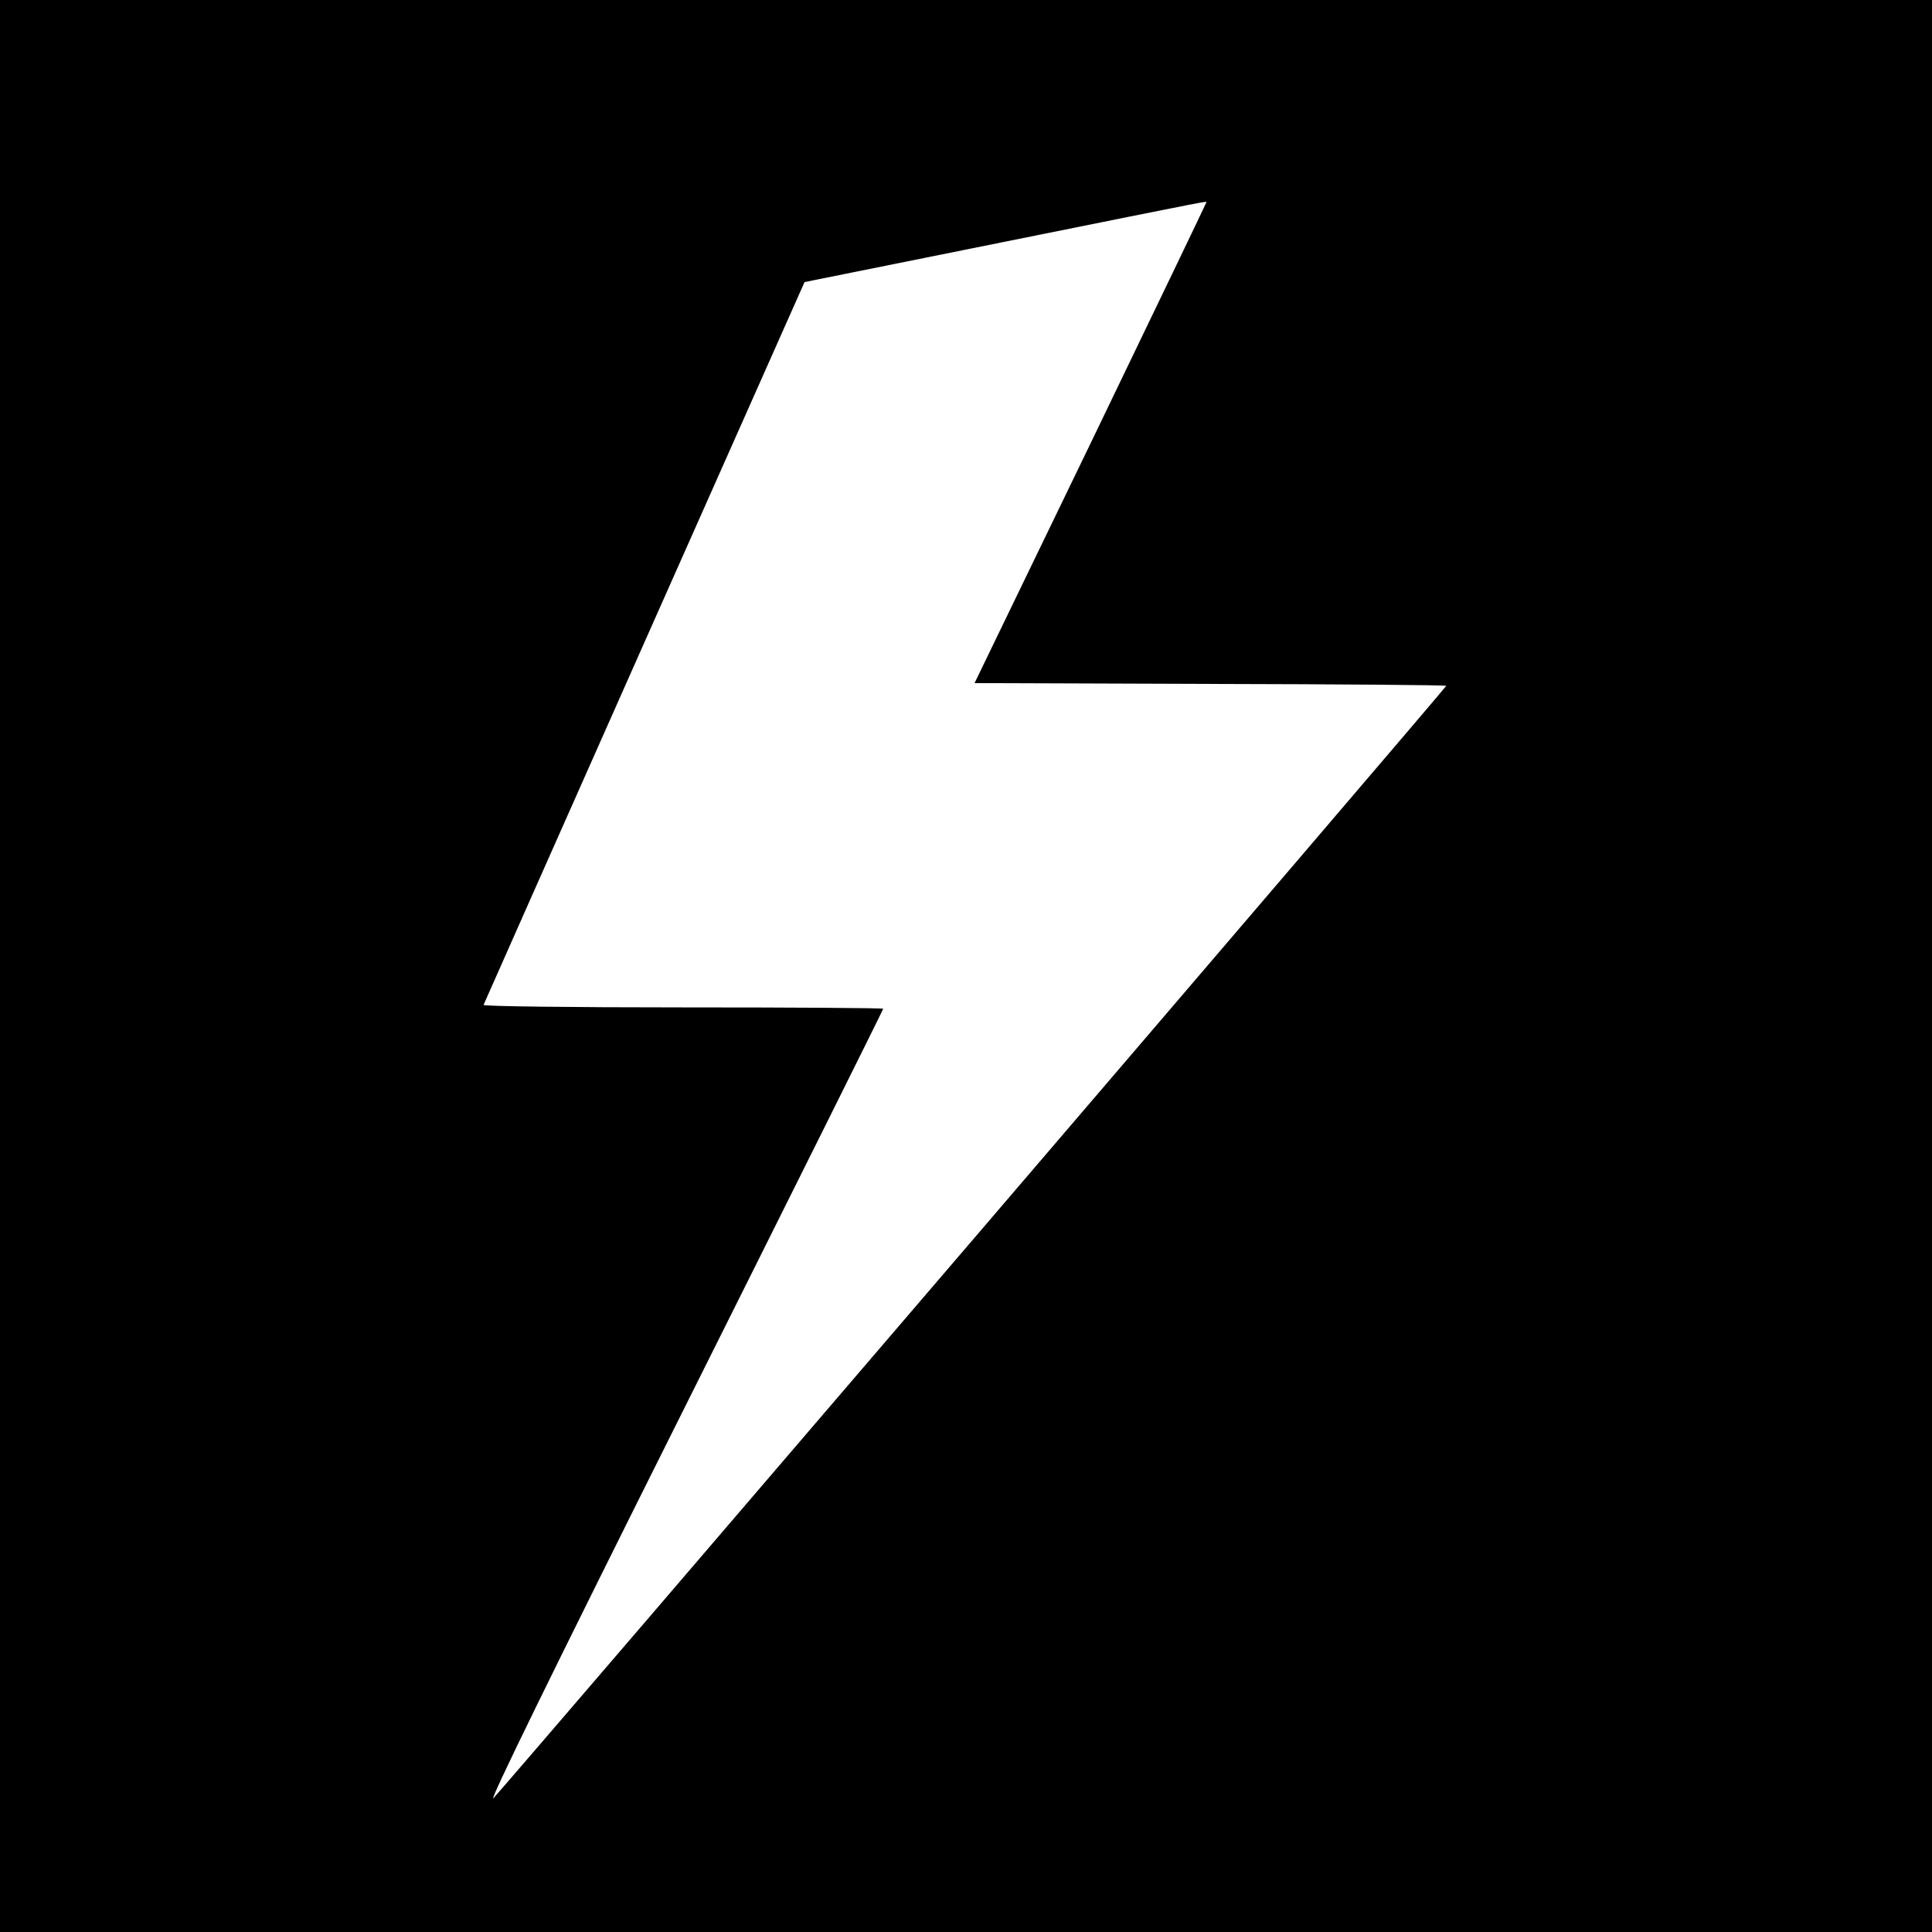 <?xml version="1.0" standalone="no"?>
<!DOCTYPE svg PUBLIC "-//W3C//DTD SVG 20010904//EN"
 "http://www.w3.org/TR/2001/REC-SVG-20010904/DTD/svg10.dtd">
<svg version="1.0" xmlns="http://www.w3.org/2000/svg"
 width="700pt" height="700pt" viewBox="0 0 700 700"
 preserveAspectRatio="xMidYMid meet">
<g transform="translate(0,700) scale(0.1,-0.1)"
fill="#000000" stroke="none">
<path d="M0 3500 l0 -3500 3500 0 3500 0 0 3500 0 3500 -3500 0 -3500 0 0
-3500z m4370 2765 c0 -2 -189 -395 -419 -872 l-420 -868 855 -3 c470 -1 854
-4 854 -7 0 -6 -3412 -3989 -3452 -4030 -20 -20 210 450 691 1412 397 794 721
1445 721 1448 0 3 -327 5 -726 5 -414 0 -724 4 -722 9 2 5 264 596 583 1314
l580 1305 720 145 c805 162 735 149 735 142z"/>
</g>
</svg>
